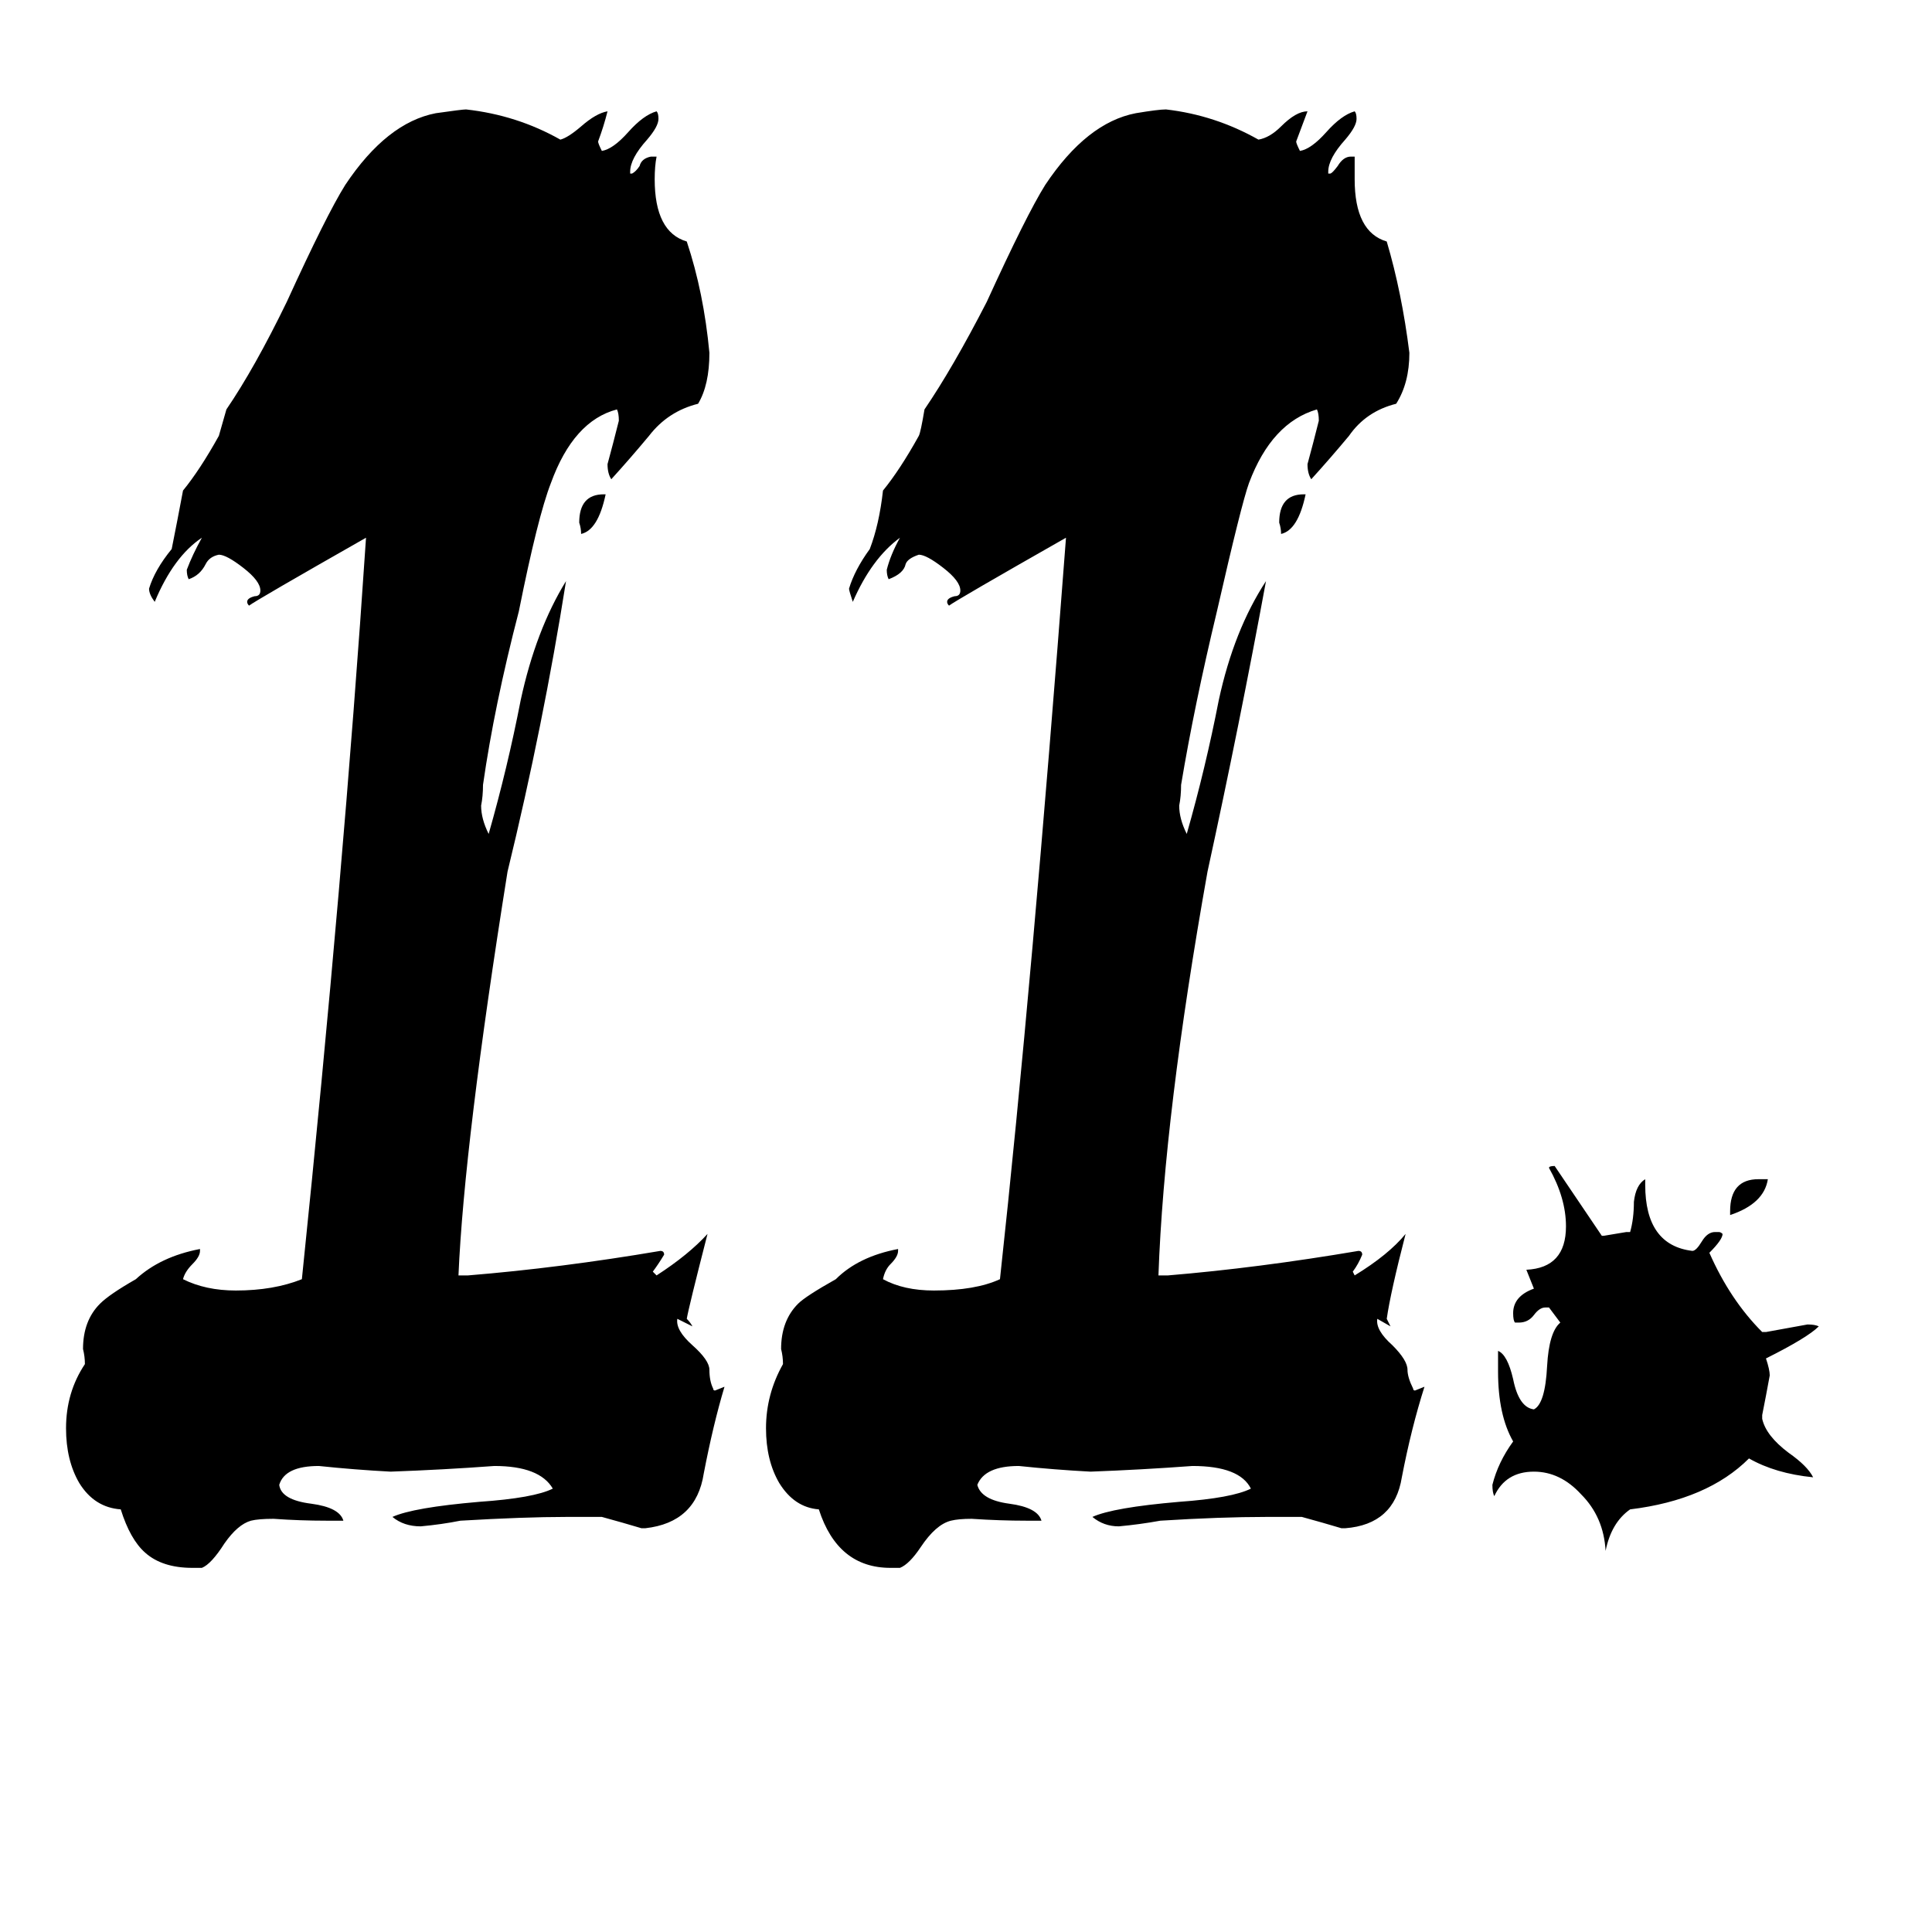 <svg xmlns="http://www.w3.org/2000/svg" viewBox="0 -800 1024 1024">
	<path fill="#000000" d="M342 10H340Q330 7 319 4H300Q278 4 244 6Q234 8 223 9Q214 9 208 4Q219 -1 254 -4Q283 -6 293 -11Q286 -23 262 -23Q235 -21 207 -20Q188 -21 169 -23Q151 -23 148 -13Q149 -5 165 -3Q180 -1 182 6H173Q159 6 145 5Q137 5 133 6Q126 8 119 18Q112 29 107 31H102Q86 31 77 23Q69 16 64 0Q50 -1 42 -14Q35 -26 35 -43Q35 -62 45 -77Q45 -81 44 -85Q44 -100 53 -109Q58 -114 72 -122Q85 -134 106 -138V-137Q106 -134 102 -130Q98 -126 97 -122Q109 -116 125 -116Q145 -116 160 -122Q182 -335 194 -515Q136 -482 132 -479Q131 -480 131 -481Q131 -483 135 -484Q138 -484 138 -487Q138 -492 129 -499Q120 -506 116 -506Q111 -505 109 -501Q106 -495 100 -493Q99 -495 99 -498Q102 -506 107 -515Q92 -505 82 -481Q79 -485 79 -488Q82 -498 91 -509Q94 -524 97 -540Q106 -551 116 -569Q118 -576 120 -583Q135 -605 152 -640Q173 -686 183 -702Q205 -735 231 -740Q245 -742 247 -742Q274 -739 297 -726Q301 -727 308 -733Q316 -740 322 -741Q320 -733 317 -725Q317 -724 319 -720Q325 -721 333 -730Q341 -739 348 -741Q349 -740 349 -737Q349 -733 343 -726Q334 -716 334 -709V-708H335Q337 -709 339 -712Q340 -716 345 -717H348Q347 -712 347 -705Q347 -677 364 -672Q373 -645 376 -613Q376 -596 370 -586Q354 -582 344 -569Q334 -557 324 -546Q322 -549 322 -554Q325 -565 328 -577Q328 -581 327 -583Q304 -577 292 -544Q285 -526 275 -476Q262 -426 256 -384Q256 -378 255 -373Q255 -366 259 -358Q269 -393 276 -429Q284 -466 300 -492Q288 -416 269 -338Q246 -194 243 -124H248Q297 -128 350 -137Q352 -137 352 -135Q349 -130 346 -126L348 -124Q365 -135 375 -146Q365 -107 364 -101Q366 -99 367 -97L359 -101Q358 -95 367 -87Q376 -79 376 -74Q376 -68 378 -64Q378 -63 379 -63L384 -65Q378 -45 373 -19Q369 7 342 10ZM713 10H711Q701 7 690 4H671Q647 4 615 6Q604 8 593 9Q585 9 579 4Q590 -1 625 -4Q653 -6 663 -11Q657 -23 632 -23Q605 -21 578 -20Q559 -21 540 -23Q522 -23 518 -13Q520 -5 535 -3Q550 -1 552 6H544Q530 6 515 5Q508 5 504 6Q496 8 488 20Q482 29 477 31H472Q444 31 434 0Q421 -1 413 -14Q406 -26 406 -43Q406 -61 415 -77Q415 -81 414 -85Q414 -100 423 -109Q427 -113 443 -122Q455 -134 476 -138V-137Q476 -134 472 -130Q469 -127 468 -122Q479 -116 495 -116Q517 -116 530 -122Q547 -278 565 -515Q507 -482 503 -479Q502 -480 502 -481Q502 -483 506 -484Q509 -484 509 -487Q509 -492 500 -499Q491 -506 487 -506Q481 -504 480 -501Q479 -496 471 -493Q470 -495 470 -498Q472 -506 477 -515Q462 -504 452 -481Q450 -487 450 -488Q453 -498 461 -509Q466 -522 468 -540Q477 -551 487 -569Q488 -571 490 -583Q505 -605 523 -640Q544 -686 554 -702Q576 -735 602 -740Q614 -742 618 -742Q644 -739 667 -726Q673 -727 679 -733Q687 -741 693 -741Q690 -733 687 -725Q687 -724 689 -720Q695 -721 703 -730Q711 -739 718 -741Q719 -740 719 -737Q719 -733 713 -726Q704 -716 704 -709V-708H705Q706 -708 709 -712Q712 -717 716 -717H718V-705Q718 -677 735 -672Q743 -645 747 -613Q747 -597 740 -586Q724 -582 715 -569Q705 -557 695 -546Q693 -549 693 -554Q696 -565 699 -577Q699 -581 698 -583Q674 -576 662 -544Q658 -533 645 -476Q633 -426 626 -384Q626 -378 625 -373Q625 -366 629 -358Q639 -393 646 -429Q654 -466 671 -492Q657 -416 640 -338Q617 -209 614 -124H619Q667 -128 720 -137Q722 -137 722 -135Q720 -130 717 -126L718 -124Q736 -135 745 -146Q737 -115 735 -101Q736 -99 737 -97L730 -101Q729 -95 738 -87Q746 -79 746 -74Q746 -70 749 -64Q749 -63 750 -63L755 -65Q748 -43 743 -17Q739 8 713 10ZM934 -50V-48Q936 -39 948 -30Q958 -23 961 -17Q941 -19 927 -27Q905 -5 864 0Q854 7 851 22Q850 4 838 -8Q827 -20 813 -20Q798 -20 792 -7Q791 -9 791 -13Q794 -25 802 -36Q794 -50 794 -73V-84Q799 -82 802 -69Q805 -54 813 -53Q819 -56 820 -76Q821 -94 827 -99Q824 -103 821 -107H819Q816 -107 813 -103Q810 -99 805 -99H803Q802 -100 802 -104Q802 -113 813 -117Q811 -122 809 -127Q830 -128 830 -150Q830 -165 821 -181Q821 -182 824 -182L849 -145H850Q856 -146 862 -147H864Q866 -154 866 -163Q867 -172 872 -175V-172Q872 -140 897 -137Q899 -137 902 -142Q905 -147 909 -147H911Q912 -147 913 -146Q913 -143 906 -136Q917 -111 934 -94H936Q947 -96 958 -98Q962 -98 964 -97Q958 -91 936 -80Q938 -74 938 -71Q936 -60 934 -50ZM917 -156V-158Q917 -175 932 -175H937Q935 -162 917 -156ZM320 -538H321Q317 -519 308 -517Q308 -520 307 -523Q307 -538 320 -538ZM691 -538H692Q688 -519 679 -517Q679 -520 678 -523Q678 -538 691 -538Z"/>
</svg>